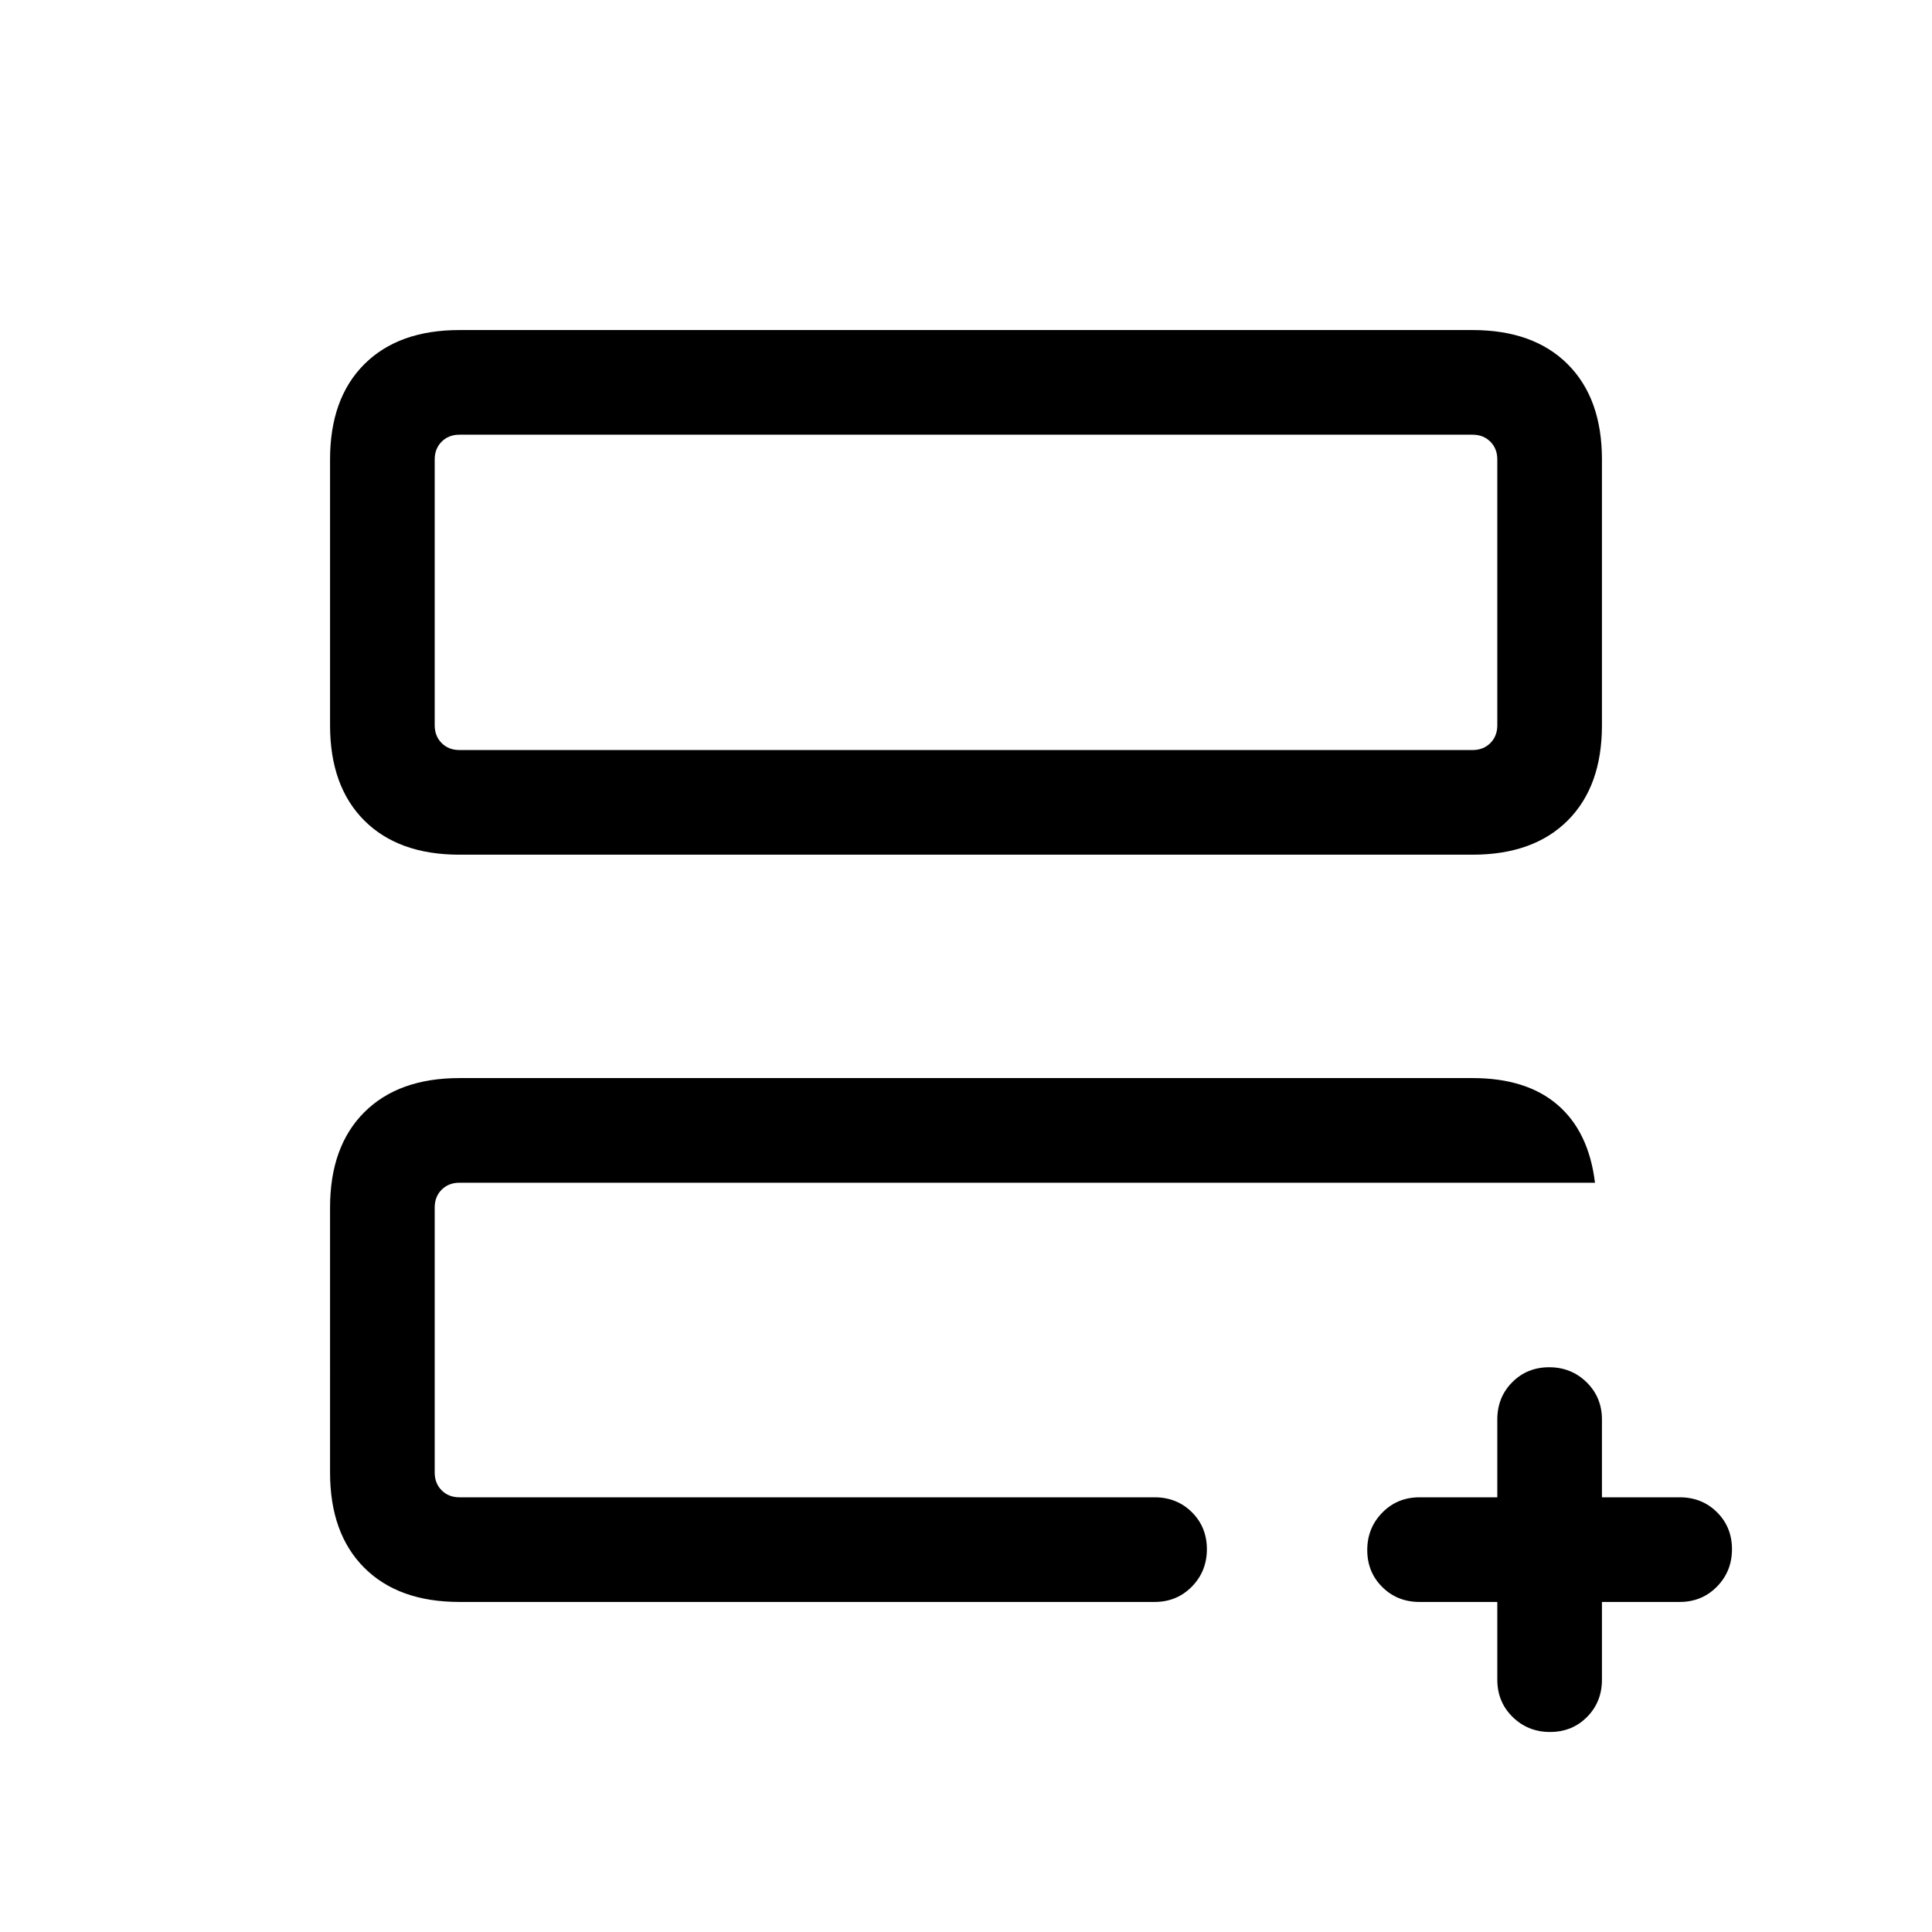 <svg xmlns="http://www.w3.org/2000/svg" height="20" viewBox="0 -960 960 960" width="20"><path d="M216-216v-156.31 14.85-2.85V-216Zm12.31 52Q198-164 181-181q-17-17-17-47.31V-360q0-30.31 17-47.31 17-17 47.31-17h503.38q26.85 0 42.31 13.35 15.46 13.34 18.54 38.65H228.31q-5.39 0-8.85 3.46T216-360v131.69q0 5.39 3.46 8.85t8.85 3.46h345.38q11.07 0 18.54 7.4 7.46 7.41 7.46 18.39t-7.46 18.59q-7.47 7.62-18.54 7.62H228.31Zm0-371.31q-30.31 0-47.31-17-17-17-17-47.31v-132.07Q164-762 181-779q17-17 47.31-17h503.38Q762-796 779-779q17 17 17 47.31v132.07q0 30.31-17 47.31-17 17-47.31 17H228.31Zm0-52h503.38q5.39 0 8.85-3.46t3.46-8.85v-132.07q0-5.39-3.46-8.85t-8.85-3.46H228.31q-5.39 0-8.85 3.46t-3.46 8.85v132.07q0 5.39 3.46 8.85t8.85 3.46Zm-12.31 0V-744v156.69ZM744-164h-38.62q-11.07 0-18.53-7.41-7.47-7.4-7.47-18.38 0-10.98 7.47-18.59 7.46-7.62 18.53-7.62H744v-38.62q0-11.07 7.4-18.53 7.41-7.47 18.39-7.47t18.59 7.47q7.62 7.46 7.62 18.53V-216h38.61q11.07 0 18.54 7.4 7.46 7.41 7.46 18.39t-7.46 18.59q-7.47 7.62-18.54 7.62H796v38.61q0 11.07-7.41 18.54-7.4 7.46-18.38 7.46-10.98 0-18.59-7.46-7.62-7.47-7.62-18.54V-164Z"/></svg>
